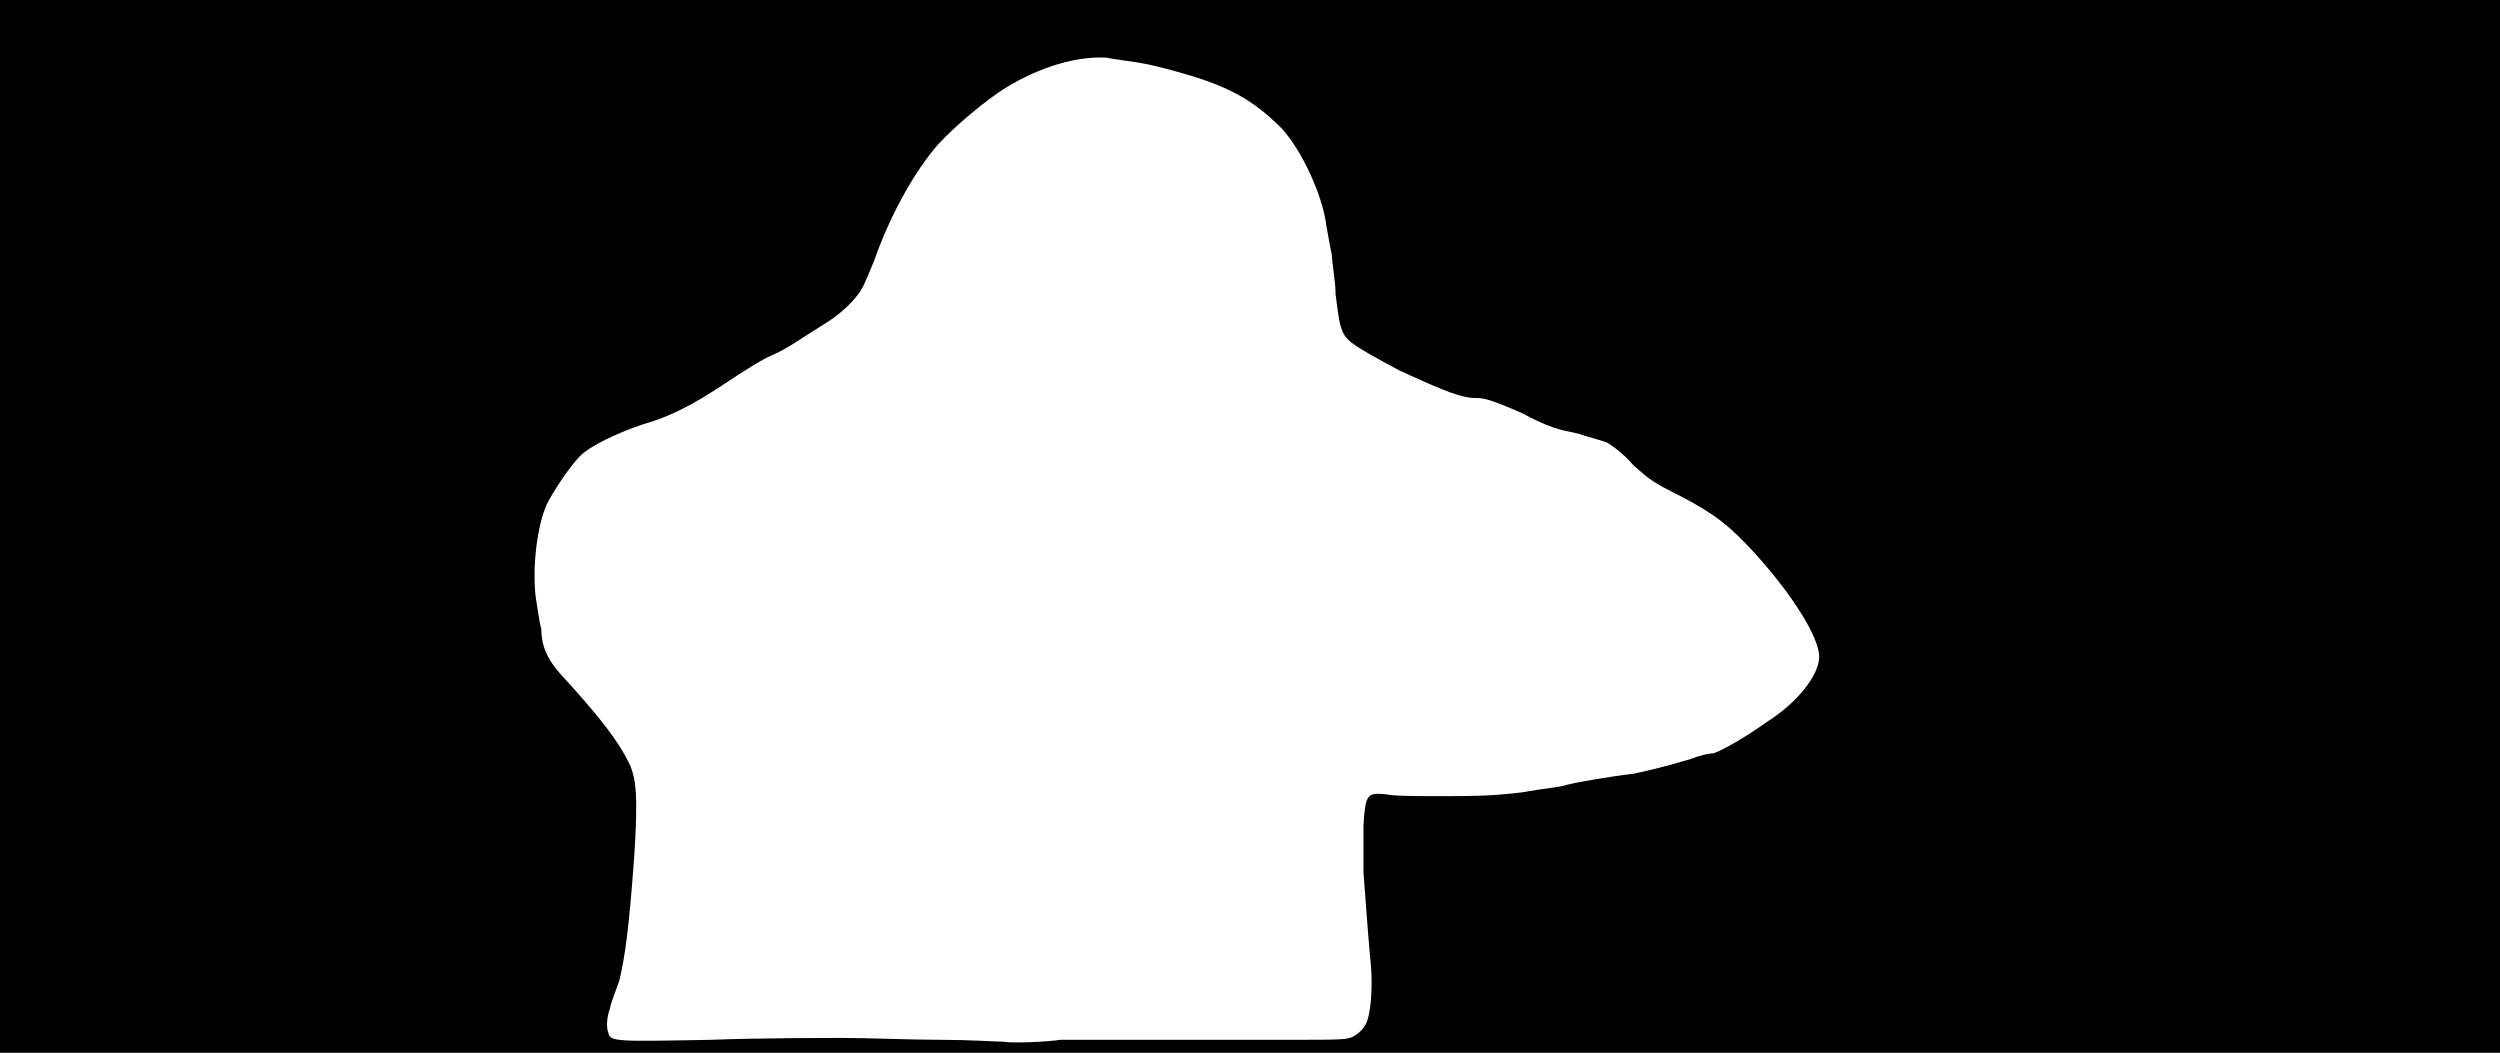 <svg xmlns="http://www.w3.org/2000/svg" width="1344" height="566"><path d="M0 283V0h1344v566H0V283m570 276h120c33 0 34 0 38-2 3-2 5-4 6-6 3-5 4-20 3-32-1-10-2-23-4-50v-25c1-17 2-18 12-17 4 1 17 1 29 1 18 0 27 0 44-2 11-2 22-3 24-4 3-1 26-5 36-6 5-1 18-4 31-8 5-2 10-3 12-3 4-1 18-9 29-17 16-10 28-25 28-35s-14-33-35-56c-13-14-20-20-39-30-16-8-17-9-26-17-5-6-12-11-14-12s-10-3-16-5c-10-2-15-3-30-11-16-7-20-8-24-8-8 0-16-3-42-15-26-14-29-16-31-23-1-2-2-10-3-18 0-7-2-17-2-21-1-4-2-11-3-16-2-16-13-40-24-52-18-18-33-25-70-34-9-2-20-3-24-4-16-1-36 5-54 16-10 6-28 21-37 31-13 15-26 39-34 62-2 5-5 12-6 14-3 6-11 14-19 19-16 10-21 14-30 18-5 2-16 9-25 15-18 12-30 18-44 22-15 5-29 12-34 17s-14 18-18 26c-5 11-8 33-6 50 1 6 2 14 3 17 0 9 3 16 10 24 22 24 32 37 38 50 3 8 4 16 2 48-3 41-5 54-8 67-2 6-5 13-5 15-2 5-2 11-1 13 1 5 3 5 55 4 27-1 60-1 72-1 13 0 36 1 52 1 15 0 30 1 33 1 6 1 25 0 31-1z"/></svg>